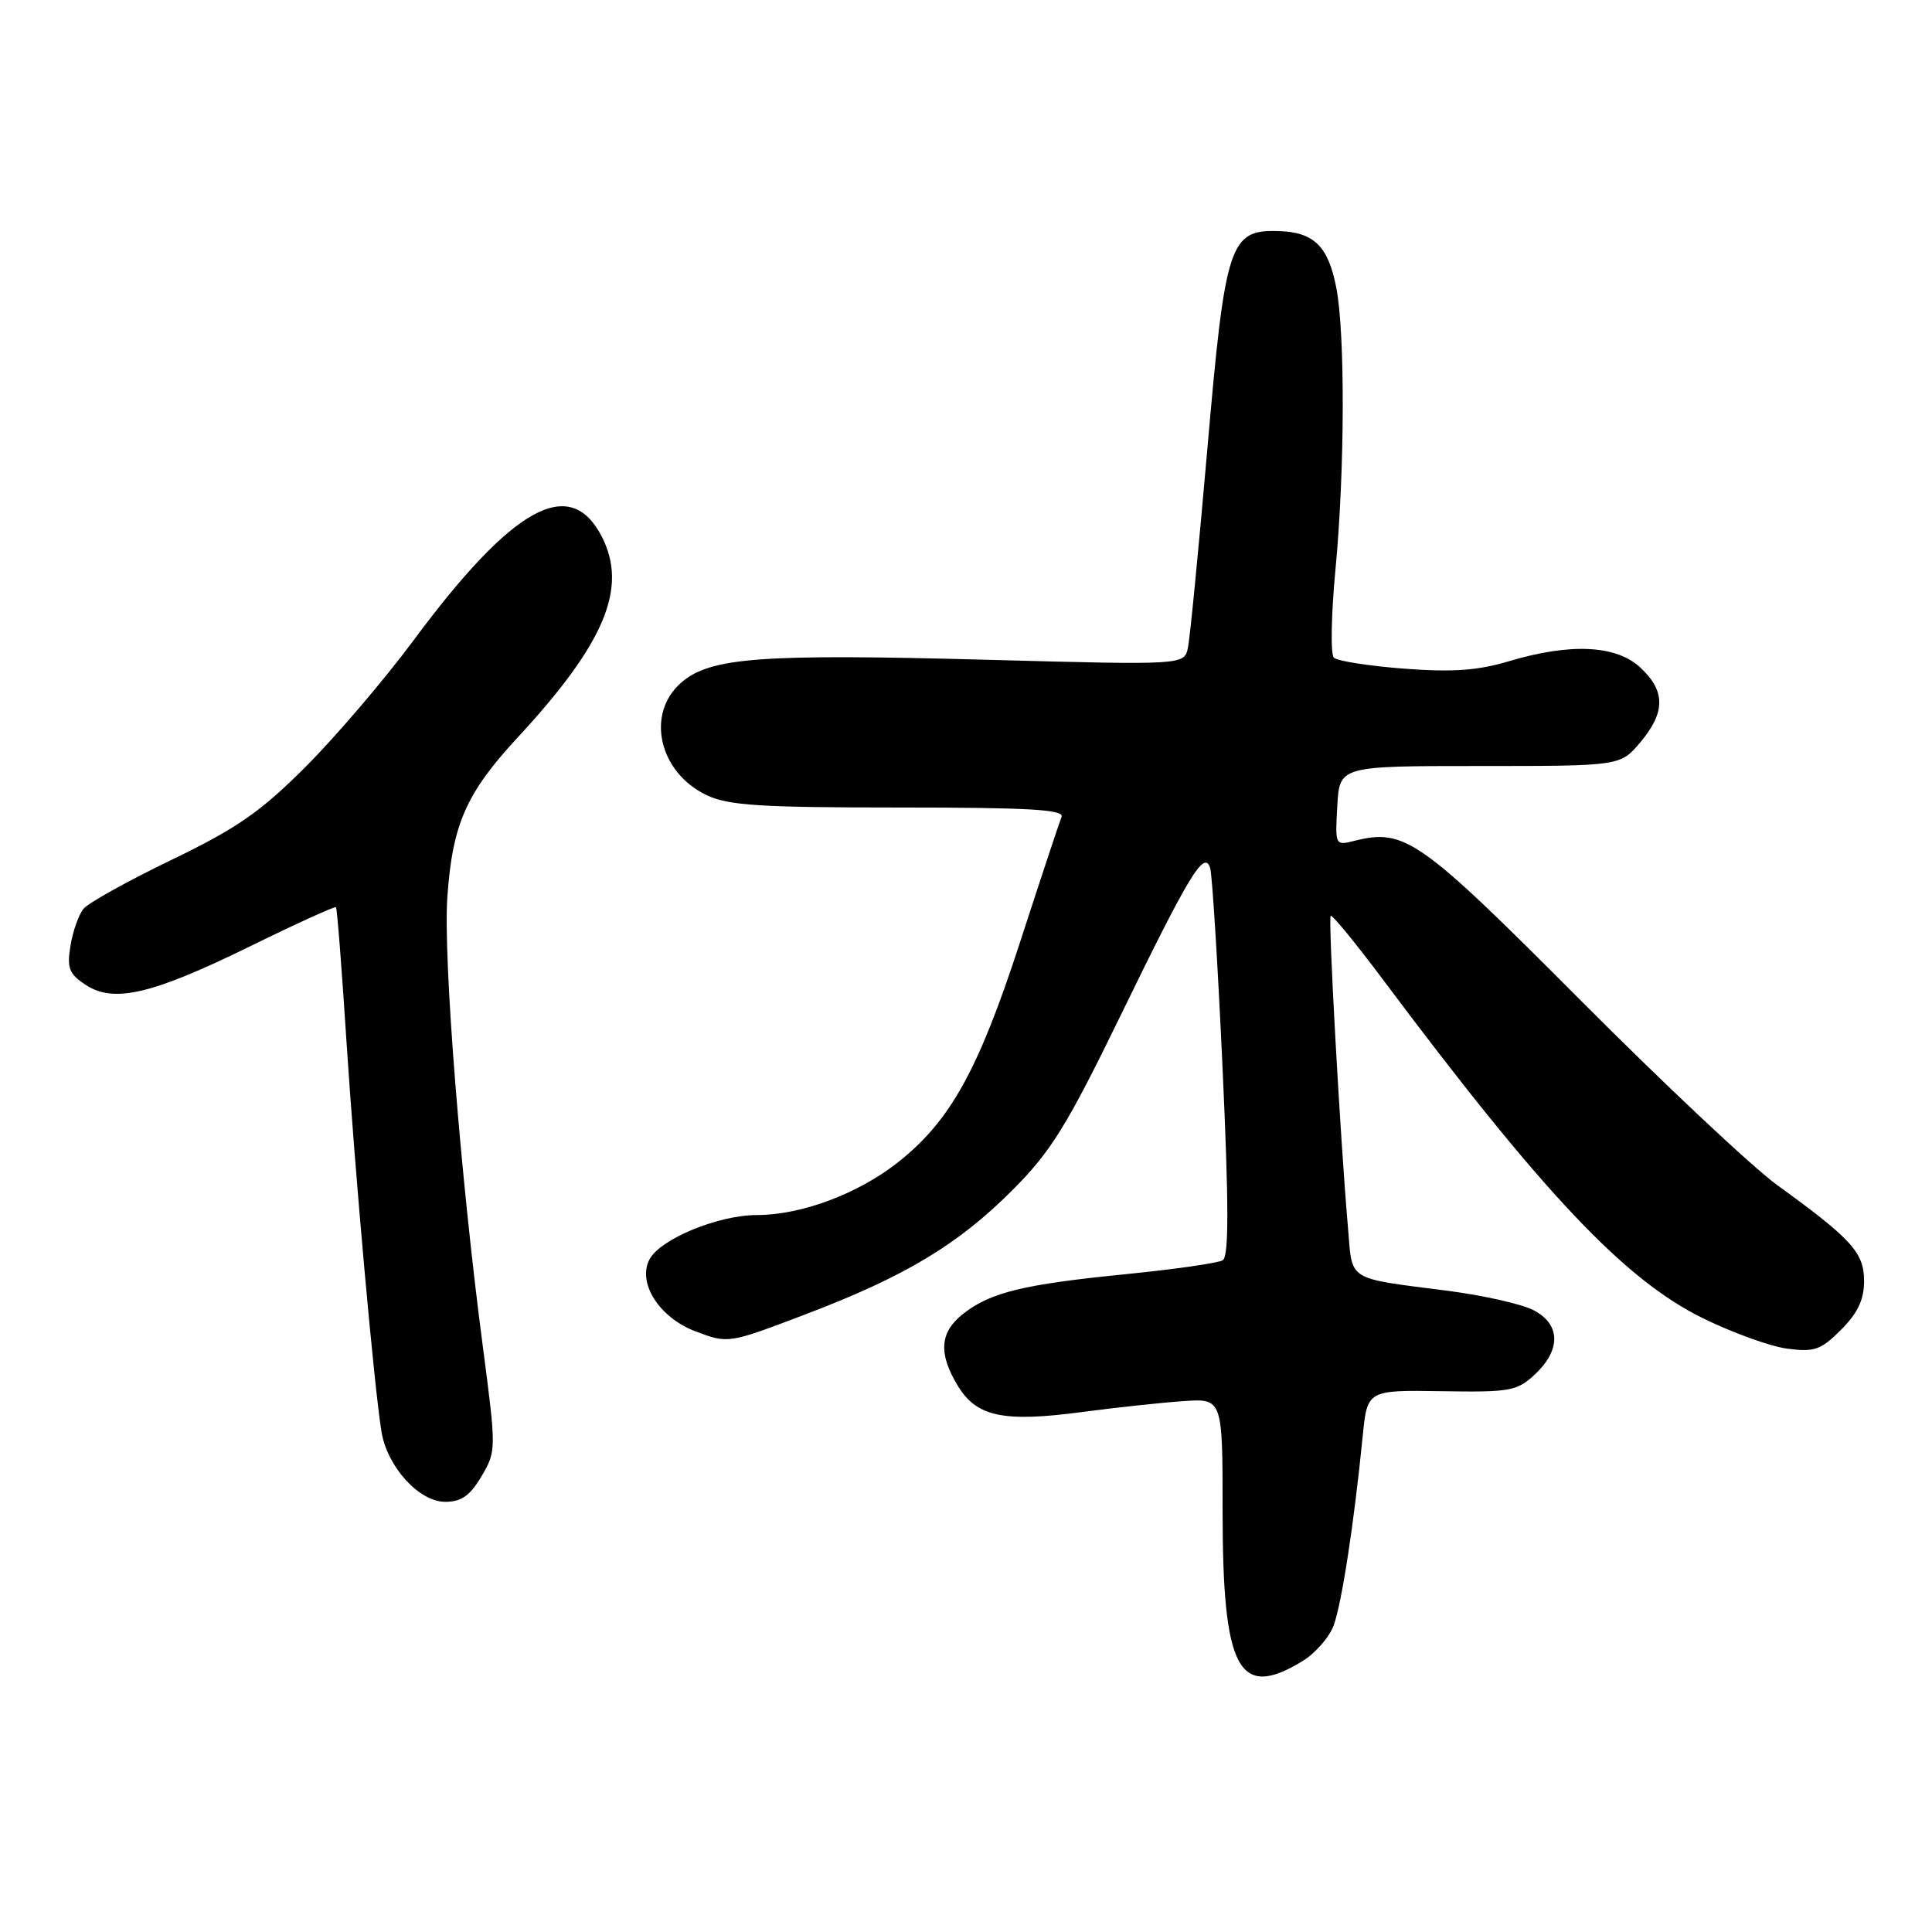 <?xml version="1.0" encoding="UTF-8" standalone="no"?>
<!DOCTYPE svg PUBLIC "-//W3C//DTD SVG 1.1//EN" "http://www.w3.org/Graphics/SVG/1.1/DTD/svg11.dtd" >
<svg xmlns="http://www.w3.org/2000/svg" xmlns:xlink="http://www.w3.org/1999/xlink" version="1.1" viewBox="0 0 256 256">
 <g >
 <path fill="currentColor"
d=" M 172.58 220.11 C 174.27 219.08 176.14 216.95 176.72 215.37 C 177.78 212.49 179.42 201.86 180.56 190.34 C 181.17 184.19 181.17 184.19 191.00 184.34 C 200.14 184.49 201.02 184.33 203.42 182.08 C 206.87 178.83 206.78 175.46 203.19 173.60 C 201.65 172.80 196.59 171.66 191.94 171.05 C 178.29 169.29 179.23 169.87 178.62 162.75 C 177.58 150.76 175.97 121.70 176.32 121.35 C 176.51 121.16 179.61 124.94 183.21 129.75 C 204.38 158.05 215.18 169.50 225.54 174.62 C 229.47 176.56 234.53 178.40 236.79 178.70 C 240.41 179.18 241.27 178.89 243.95 176.20 C 246.15 174.00 247.00 172.21 247.00 169.76 C 247.00 165.98 245.40 164.21 235.50 157.04 C 232.20 154.65 220.40 143.56 209.29 132.40 C 188.07 111.10 186.14 109.74 179.45 111.42 C 176.92 112.06 176.90 112.00 177.20 106.78 C 177.50 101.50 177.50 101.50 196.10 101.50 C 214.70 101.50 214.70 101.50 217.35 98.36 C 220.70 94.38 220.70 91.56 217.35 88.45 C 214.14 85.47 208.10 85.18 199.93 87.62 C 195.82 88.85 192.45 89.09 186.03 88.60 C 181.37 88.24 177.19 87.59 176.74 87.14 C 176.29 86.69 176.39 81.42 176.96 75.41 C 178.19 62.45 178.25 44.23 177.07 38.15 C 176.01 32.64 174.12 30.77 169.47 30.62 C 162.92 30.41 162.36 32.11 159.98 59.50 C 158.83 72.70 157.68 84.54 157.41 85.81 C 156.93 88.13 156.93 88.13 130.69 87.42 C 100.86 86.62 94.14 87.11 90.30 90.42 C 85.53 94.52 87.27 102.33 93.63 105.36 C 96.49 106.73 100.74 107.00 119.12 107.00 C 136.36 107.00 141.06 107.27 140.66 108.25 C 140.38 108.94 137.88 116.47 135.11 125.00 C 129.64 141.80 125.91 148.53 119.04 153.97 C 113.74 158.17 106.19 161.00 100.30 161.00 C 95.19 161.00 87.52 164.16 86.07 166.86 C 84.41 169.97 87.35 174.59 92.15 176.41 C 96.50 178.05 96.50 178.05 106.72 174.16 C 119.94 169.14 126.99 164.90 134.26 157.59 C 139.27 152.56 141.39 149.13 148.47 134.59 C 157.61 115.81 159.56 112.60 160.35 115.00 C 160.62 115.83 161.36 127.70 161.99 141.40 C 162.83 159.65 162.84 166.48 162.02 166.99 C 161.41 167.36 155.65 168.19 149.21 168.83 C 135.61 170.18 131.23 171.25 127.62 174.09 C 124.51 176.53 124.31 179.35 126.93 183.65 C 129.42 187.73 132.94 188.48 143.32 187.11 C 147.82 186.51 153.86 185.86 156.75 185.66 C 162.00 185.29 162.00 185.29 162.00 200.18 C 162.00 221.30 164.11 225.28 172.58 220.11 Z  M 63.80 195.62 C 65.77 192.27 65.77 192.10 63.97 178.37 C 61.01 155.85 58.73 127.06 59.27 118.98 C 59.93 109.28 61.74 105.13 68.54 97.78 C 80.15 85.24 83.23 77.90 79.74 71.10 C 75.53 62.92 67.96 67.09 54.76 84.90 C 50.90 90.10 44.47 97.63 40.48 101.62 C 34.50 107.60 31.38 109.76 22.74 113.93 C 16.97 116.71 11.73 119.63 11.08 120.40 C 10.43 121.18 9.65 123.39 9.34 125.31 C 8.85 128.29 9.15 129.05 11.35 130.50 C 15.10 132.95 20.13 131.77 33.18 125.37 C 39.27 122.38 44.38 120.06 44.52 120.21 C 44.67 120.37 45.29 128.38 45.91 138.00 C 47.05 155.60 49.57 183.73 50.55 189.72 C 51.31 194.36 55.53 199.00 58.99 199.00 C 61.13 199.00 62.28 198.19 63.80 195.62 Z "/>
</g>
</svg>